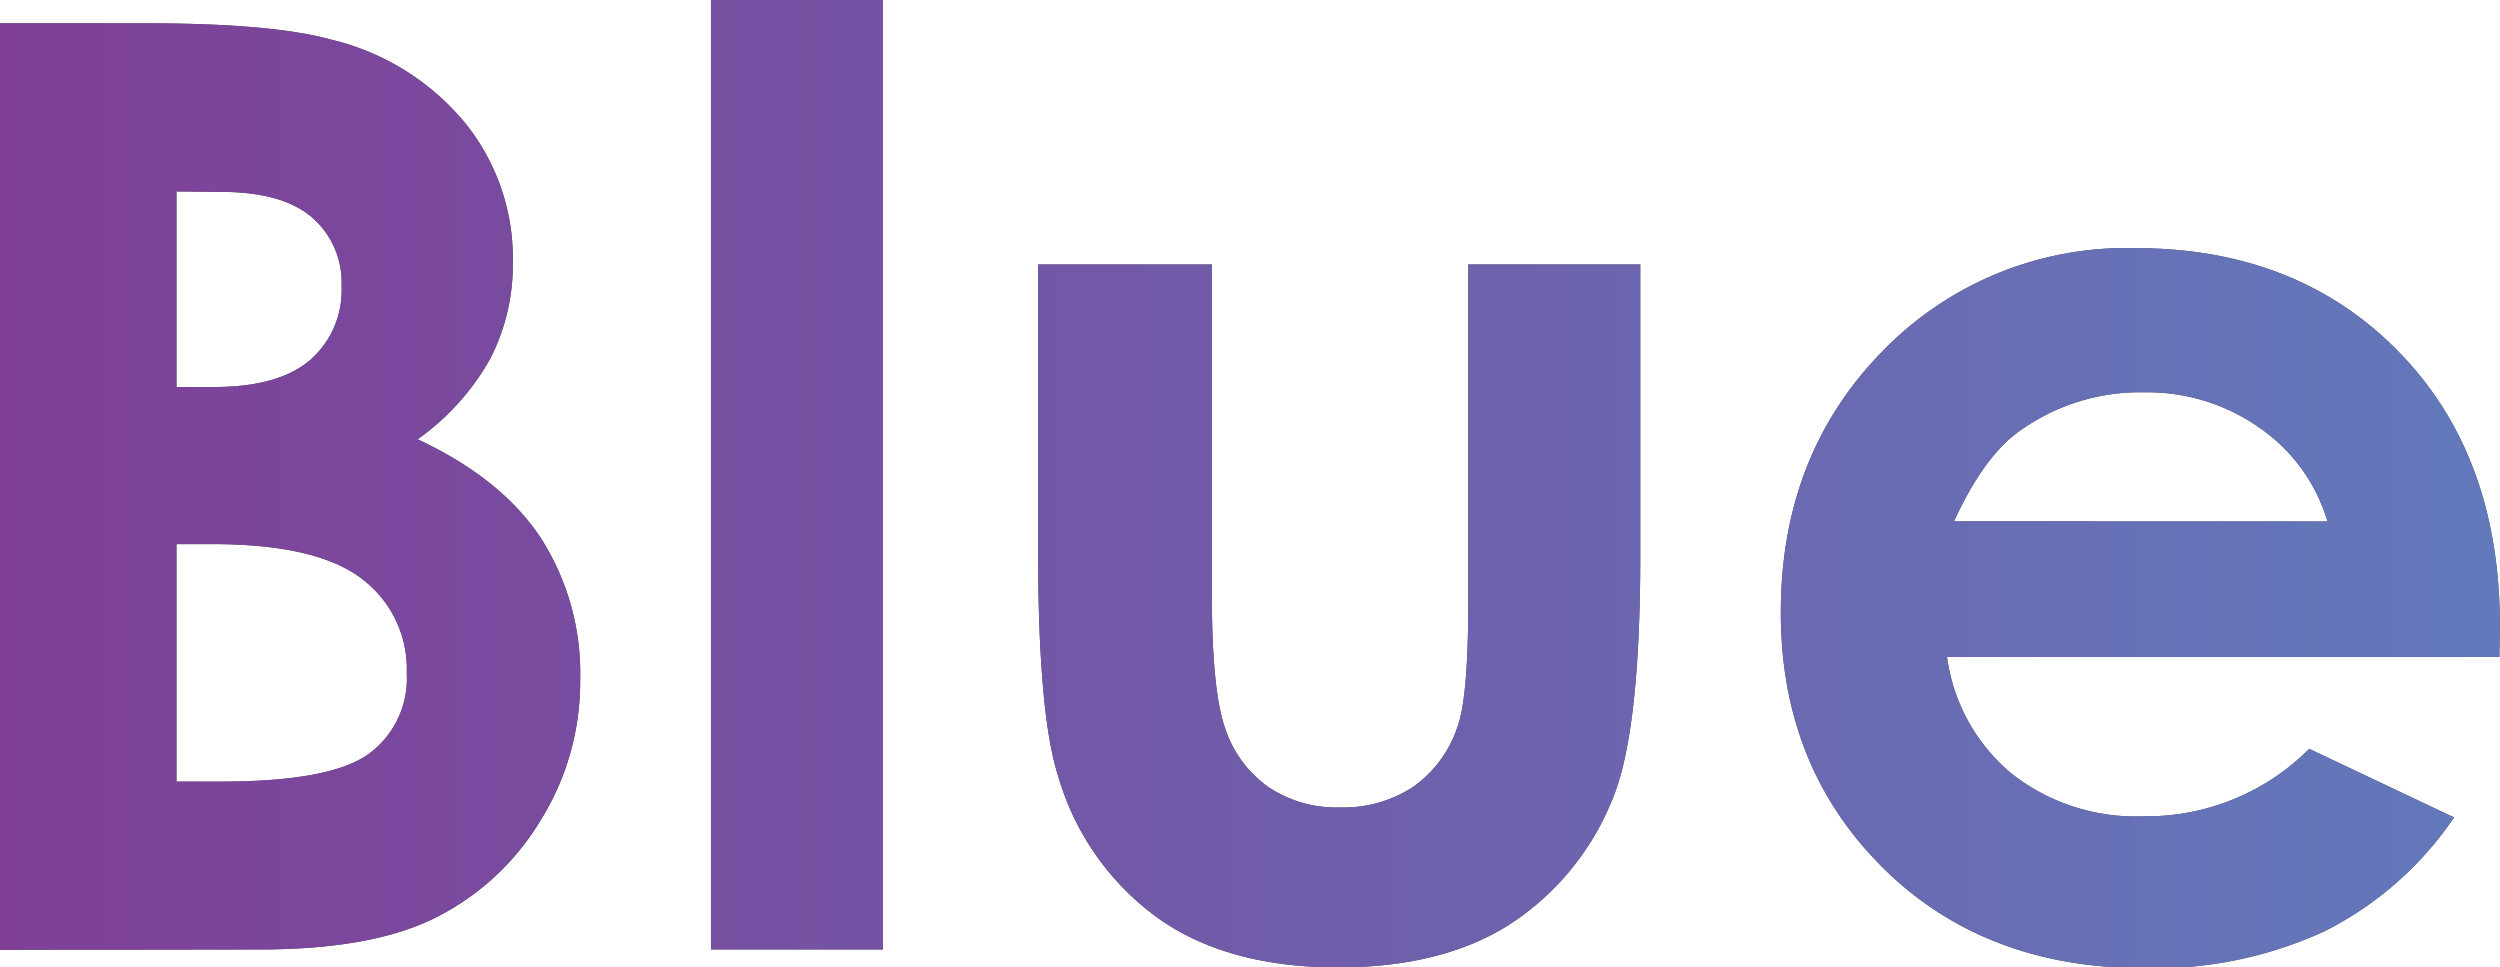 <svg id="a8320e87-8b14-4bb6-8a17-75a7b433ffed" data-name="Layer 1" xmlns="http://www.w3.org/2000/svg" xmlns:xlink="http://www.w3.org/1999/xlink" viewBox="0 0 197.48 76.42"><defs><linearGradient id="bc7b6c59-e7dc-49c0-a552-ce4a1bf9eeb3" x1="168.16" y1="196.08" x2="365.64" y2="196.08" gradientTransform="translate(145.68 101.56)" gradientUnits="userSpaceOnUse"><stop offset="0" stop-color="#7f3f98"/><stop offset="1" stop-color="#6279bb"/></linearGradient></defs><title>logo</title><path d="M313.84,334.46V261.27h11.51q10,0,14.65,1.29A19.62,19.62,0,0,1,350.46,269a17,17,0,0,1,3.89,11.14,16.21,16.21,0,0,1-1.77,7.59,19.41,19.41,0,0,1-5.75,6.4c4.45,2.08,7.7,4.7,9.75,7.83a19.79,19.79,0,0,1,3.09,11.12,20.72,20.72,0,0,1-3.19,11.25,20.25,20.25,0,0,1-8.22,7.58q-5,2.52-13.89,2.52Zm13.94-59.91V290h3c3.4,0,5.92-.72,7.57-2.14a7.31,7.31,0,0,0,2.47-5.83,6.79,6.79,0,0,0-2.35-5.44q-2.34-2-7.14-2Zm0,27.86v18.76h3.49q8.69,0,11.7-2.19a7.38,7.38,0,0,0,3-6.37,8.91,8.91,0,0,0-3.55-7.46q-3.54-2.73-11.77-2.74Z" transform="translate(-313.84 -259.43)" style="fill:#4f4f4f"/><path d="M370,259.43h13.58v75H370Z" transform="translate(-313.84 -259.43)" style="fill:#4f4f4f"/><path d="M395.84,280.32h13.73v26.07c0,5.08.35,8.6,1.05,10.58a9.21,9.21,0,0,0,3.37,4.6,9.65,9.65,0,0,0,5.71,1.64,10,10,0,0,0,5.76-1.62,9.41,9.41,0,0,0,3.51-4.75q.86-2.34.85-10V280.32h13.59v22.94q0,14.17-2.24,19.4a21.17,21.17,0,0,1-8.06,9.78q-5.33,3.4-13.54,3.41-8.9,0-14.4-4a21,21,0,0,1-7.74-11.1q-1.59-4.92-1.59-17.91Z" transform="translate(-313.84 -259.43)" style="fill:#4f4f4f"/><path d="M511.27,311.32H467.64a14.5,14.5,0,0,0,5.05,9.18,15.83,15.83,0,0,0,10.47,3.41,18.12,18.12,0,0,0,13.09-5.33L507.69,324a27,27,0,0,1-10.25,9,32.07,32.07,0,0,1-14.18,2.91q-12.74,0-20.75-8t-8-20.12q0-12.39,8-20.58a26.83,26.83,0,0,1,20-8.18q12.8,0,20.8,8.18t8,21.62Zm-13.58-10.7a13.67,13.67,0,0,0-5.31-7.36,15.4,15.4,0,0,0-9.19-2.84,16.27,16.27,0,0,0-10,3.19q-2.7,2-5,7Z" transform="translate(-313.84 -259.43)" style="fill:#4f4f4f"/><path d="M313.84,334.46V261.27h11.51q10,0,14.65,1.29A19.62,19.62,0,0,1,350.46,269a17,17,0,0,1,3.89,11.14,16.21,16.21,0,0,1-1.77,7.59,19.41,19.41,0,0,1-5.75,6.4c4.45,2.08,7.7,4.7,9.75,7.83a19.79,19.79,0,0,1,3.09,11.12,20.72,20.72,0,0,1-3.19,11.25,20.25,20.25,0,0,1-8.22,7.58q-5,2.52-13.89,2.52Zm13.94-59.91V290h3c3.4,0,5.92-.72,7.57-2.14a7.31,7.31,0,0,0,2.47-5.83,6.79,6.79,0,0,0-2.35-5.44q-2.34-2-7.14-2Zm0,27.86v18.76h3.49q8.69,0,11.7-2.19a7.38,7.38,0,0,0,3-6.37,8.91,8.91,0,0,0-3.55-7.46q-3.54-2.73-11.77-2.74Z" transform="translate(-313.84 -259.43)" style="fill:url(#bc7b6c59-e7dc-49c0-a552-ce4a1bf9eeb3)"/><path d="M370,259.43h13.58v75H370Z" transform="translate(-313.84 -259.43)" style="fill:url(#bc7b6c59-e7dc-49c0-a552-ce4a1bf9eeb3)"/><path d="M395.84,280.32h13.73v26.07c0,5.08.35,8.6,1.05,10.58a9.21,9.21,0,0,0,3.37,4.6,9.65,9.65,0,0,0,5.71,1.64,10,10,0,0,0,5.76-1.62,9.41,9.41,0,0,0,3.51-4.75q.86-2.34.85-10V280.32h13.59v22.94q0,14.17-2.24,19.4a21.17,21.17,0,0,1-8.06,9.78q-5.33,3.4-13.54,3.41-8.9,0-14.4-4a21,21,0,0,1-7.74-11.1q-1.59-4.92-1.59-17.91Z" transform="translate(-313.84 -259.43)" style="fill:url(#bc7b6c59-e7dc-49c0-a552-ce4a1bf9eeb3)"/><path d="M511.27,311.32H467.64a14.5,14.5,0,0,0,5.05,9.18,15.83,15.83,0,0,0,10.47,3.41,18.12,18.12,0,0,0,13.09-5.33L507.69,324a27,27,0,0,1-10.25,9,32.07,32.07,0,0,1-14.18,2.91q-12.74,0-20.75-8t-8-20.12q0-12.39,8-20.58a26.83,26.83,0,0,1,20-8.18q12.8,0,20.8,8.18t8,21.62Zm-13.58-10.7a13.67,13.67,0,0,0-5.31-7.36,15.4,15.4,0,0,0-9.19-2.84,16.27,16.27,0,0,0-10,3.19q-2.7,2-5,7Z" transform="translate(-313.84 -259.43)" style="fill:url(#bc7b6c59-e7dc-49c0-a552-ce4a1bf9eeb3)"/></svg>